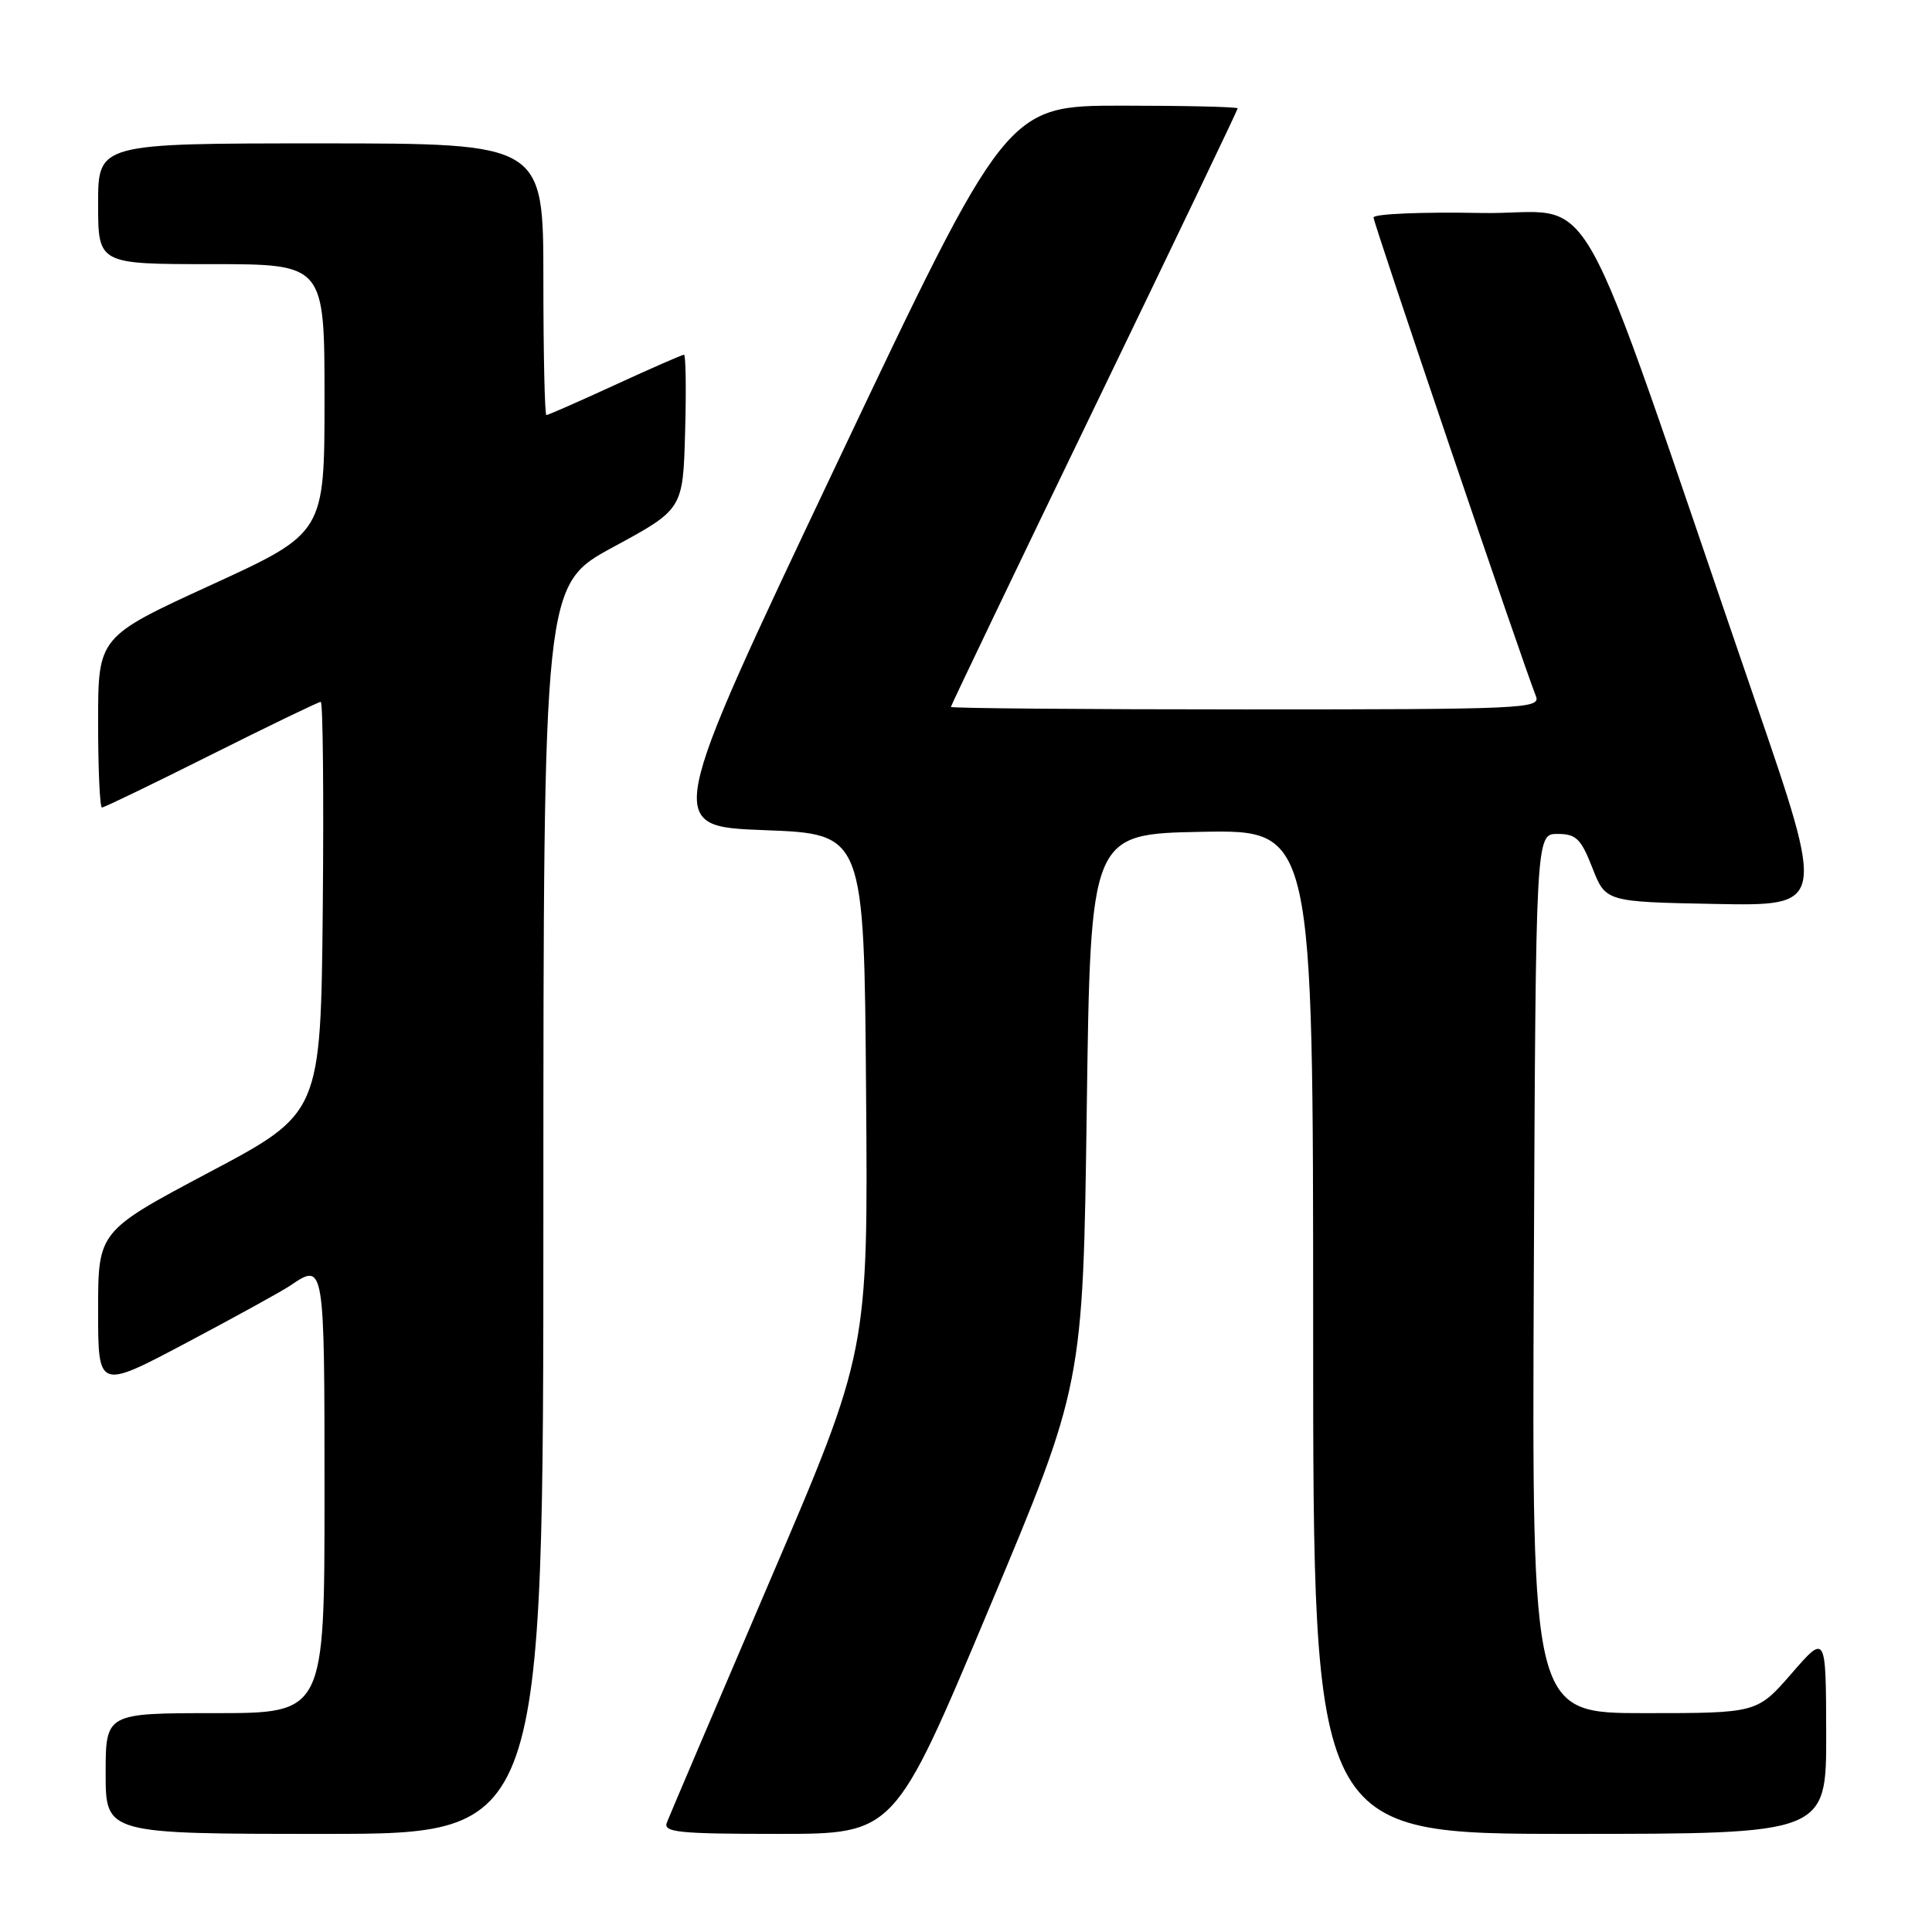 <?xml version="1.0" encoding="UTF-8" standalone="no"?>
<!DOCTYPE svg PUBLIC "-//W3C//DTD SVG 1.1//EN" "http://www.w3.org/Graphics/SVG/1.1/DTD/svg11.dtd" >
<svg xmlns="http://www.w3.org/2000/svg" xmlns:xlink="http://www.w3.org/1999/xlink" version="1.1" viewBox="0 0 256 256">
 <g >
 <path fill="currentColor"
d=" M 72.00 160.25 C 72.01 77.50 72.01 77.50 81.25 72.49 C 90.50 67.48 90.50 67.48 90.78 57.24 C 90.94 51.61 90.87 47.00 90.63 47.00 C 90.40 47.00 86.28 48.80 81.50 51.00 C 76.72 53.20 72.62 55.00 72.40 55.00 C 72.18 55.00 72.00 46.90 72.00 37.00 C 72.00 19.00 72.00 19.00 42.50 19.00 C 13.00 19.00 13.00 19.00 13.00 27.00 C 13.00 35.00 13.00 35.00 28.00 35.00 C 43.00 35.00 43.00 35.00 43.00 52.81 C 43.00 70.62 43.00 70.62 28.00 77.50 C 13.00 84.38 13.00 84.38 13.00 95.69 C 13.00 101.91 13.23 107.00 13.51 107.00 C 13.80 107.00 20.31 103.85 28.00 100.00 C 35.69 96.15 42.21 93.00 42.50 93.00 C 42.79 93.00 42.91 105.26 42.77 120.25 C 42.50 147.50 42.50 147.50 27.75 155.32 C 13.00 163.15 13.00 163.15 13.00 173.64 C 13.00 184.13 13.00 184.13 24.75 177.90 C 31.21 174.48 37.39 171.07 38.47 170.34 C 42.99 167.27 43.00 167.32 43.00 198.00 C 43.00 227.00 43.00 227.00 28.50 227.00 C 14.00 227.00 14.00 227.00 14.00 235.00 C 14.00 243.00 14.00 243.00 43.00 243.00 C 72.00 243.00 72.00 243.00 72.00 160.25 Z  M 131.01 213.25 C 143.50 183.50 143.50 183.50 144.00 147.00 C 144.50 110.50 144.50 110.50 159.25 110.22 C 174.00 109.95 174.00 109.95 174.00 176.47 C 174.00 243.00 174.00 243.00 208.00 243.00 C 242.00 243.00 242.00 243.00 241.98 229.75 C 241.95 216.50 241.95 216.50 237.39 221.75 C 232.82 227.00 232.82 227.00 217.90 227.00 C 202.98 227.00 202.98 227.00 203.24 168.75 C 203.50 110.50 203.50 110.50 206.37 110.50 C 208.84 110.50 209.48 111.12 211.00 115.00 C 212.76 119.50 212.76 119.50 227.33 119.78 C 241.91 120.05 241.91 120.05 232.54 92.78 C 207.71 20.50 212.23 28.54 196.21 28.22 C 188.40 28.07 182.00 28.34 182.00 28.82 C 182.00 29.59 201.74 87.78 203.52 92.25 C 204.17 93.90 201.95 94.00 165.11 94.00 C 143.60 94.00 126.00 93.85 126.00 93.67 C 126.00 93.49 134.55 75.65 145.00 54.03 C 155.45 32.41 164.00 14.55 164.00 14.36 C 164.00 14.16 157.11 14.00 148.68 14.00 C 133.37 14.00 133.37 14.00 110.73 61.75 C 88.09 109.50 88.09 109.50 101.30 110.00 C 114.50 110.50 114.50 110.50 114.76 144.79 C 115.03 179.09 115.03 179.09 101.98 209.54 C 94.81 226.29 88.68 240.67 88.36 241.50 C 87.86 242.79 89.88 243.00 103.15 243.00 C 118.52 243.00 118.52 243.00 131.01 213.25 Z "/>
</g>
</svg>